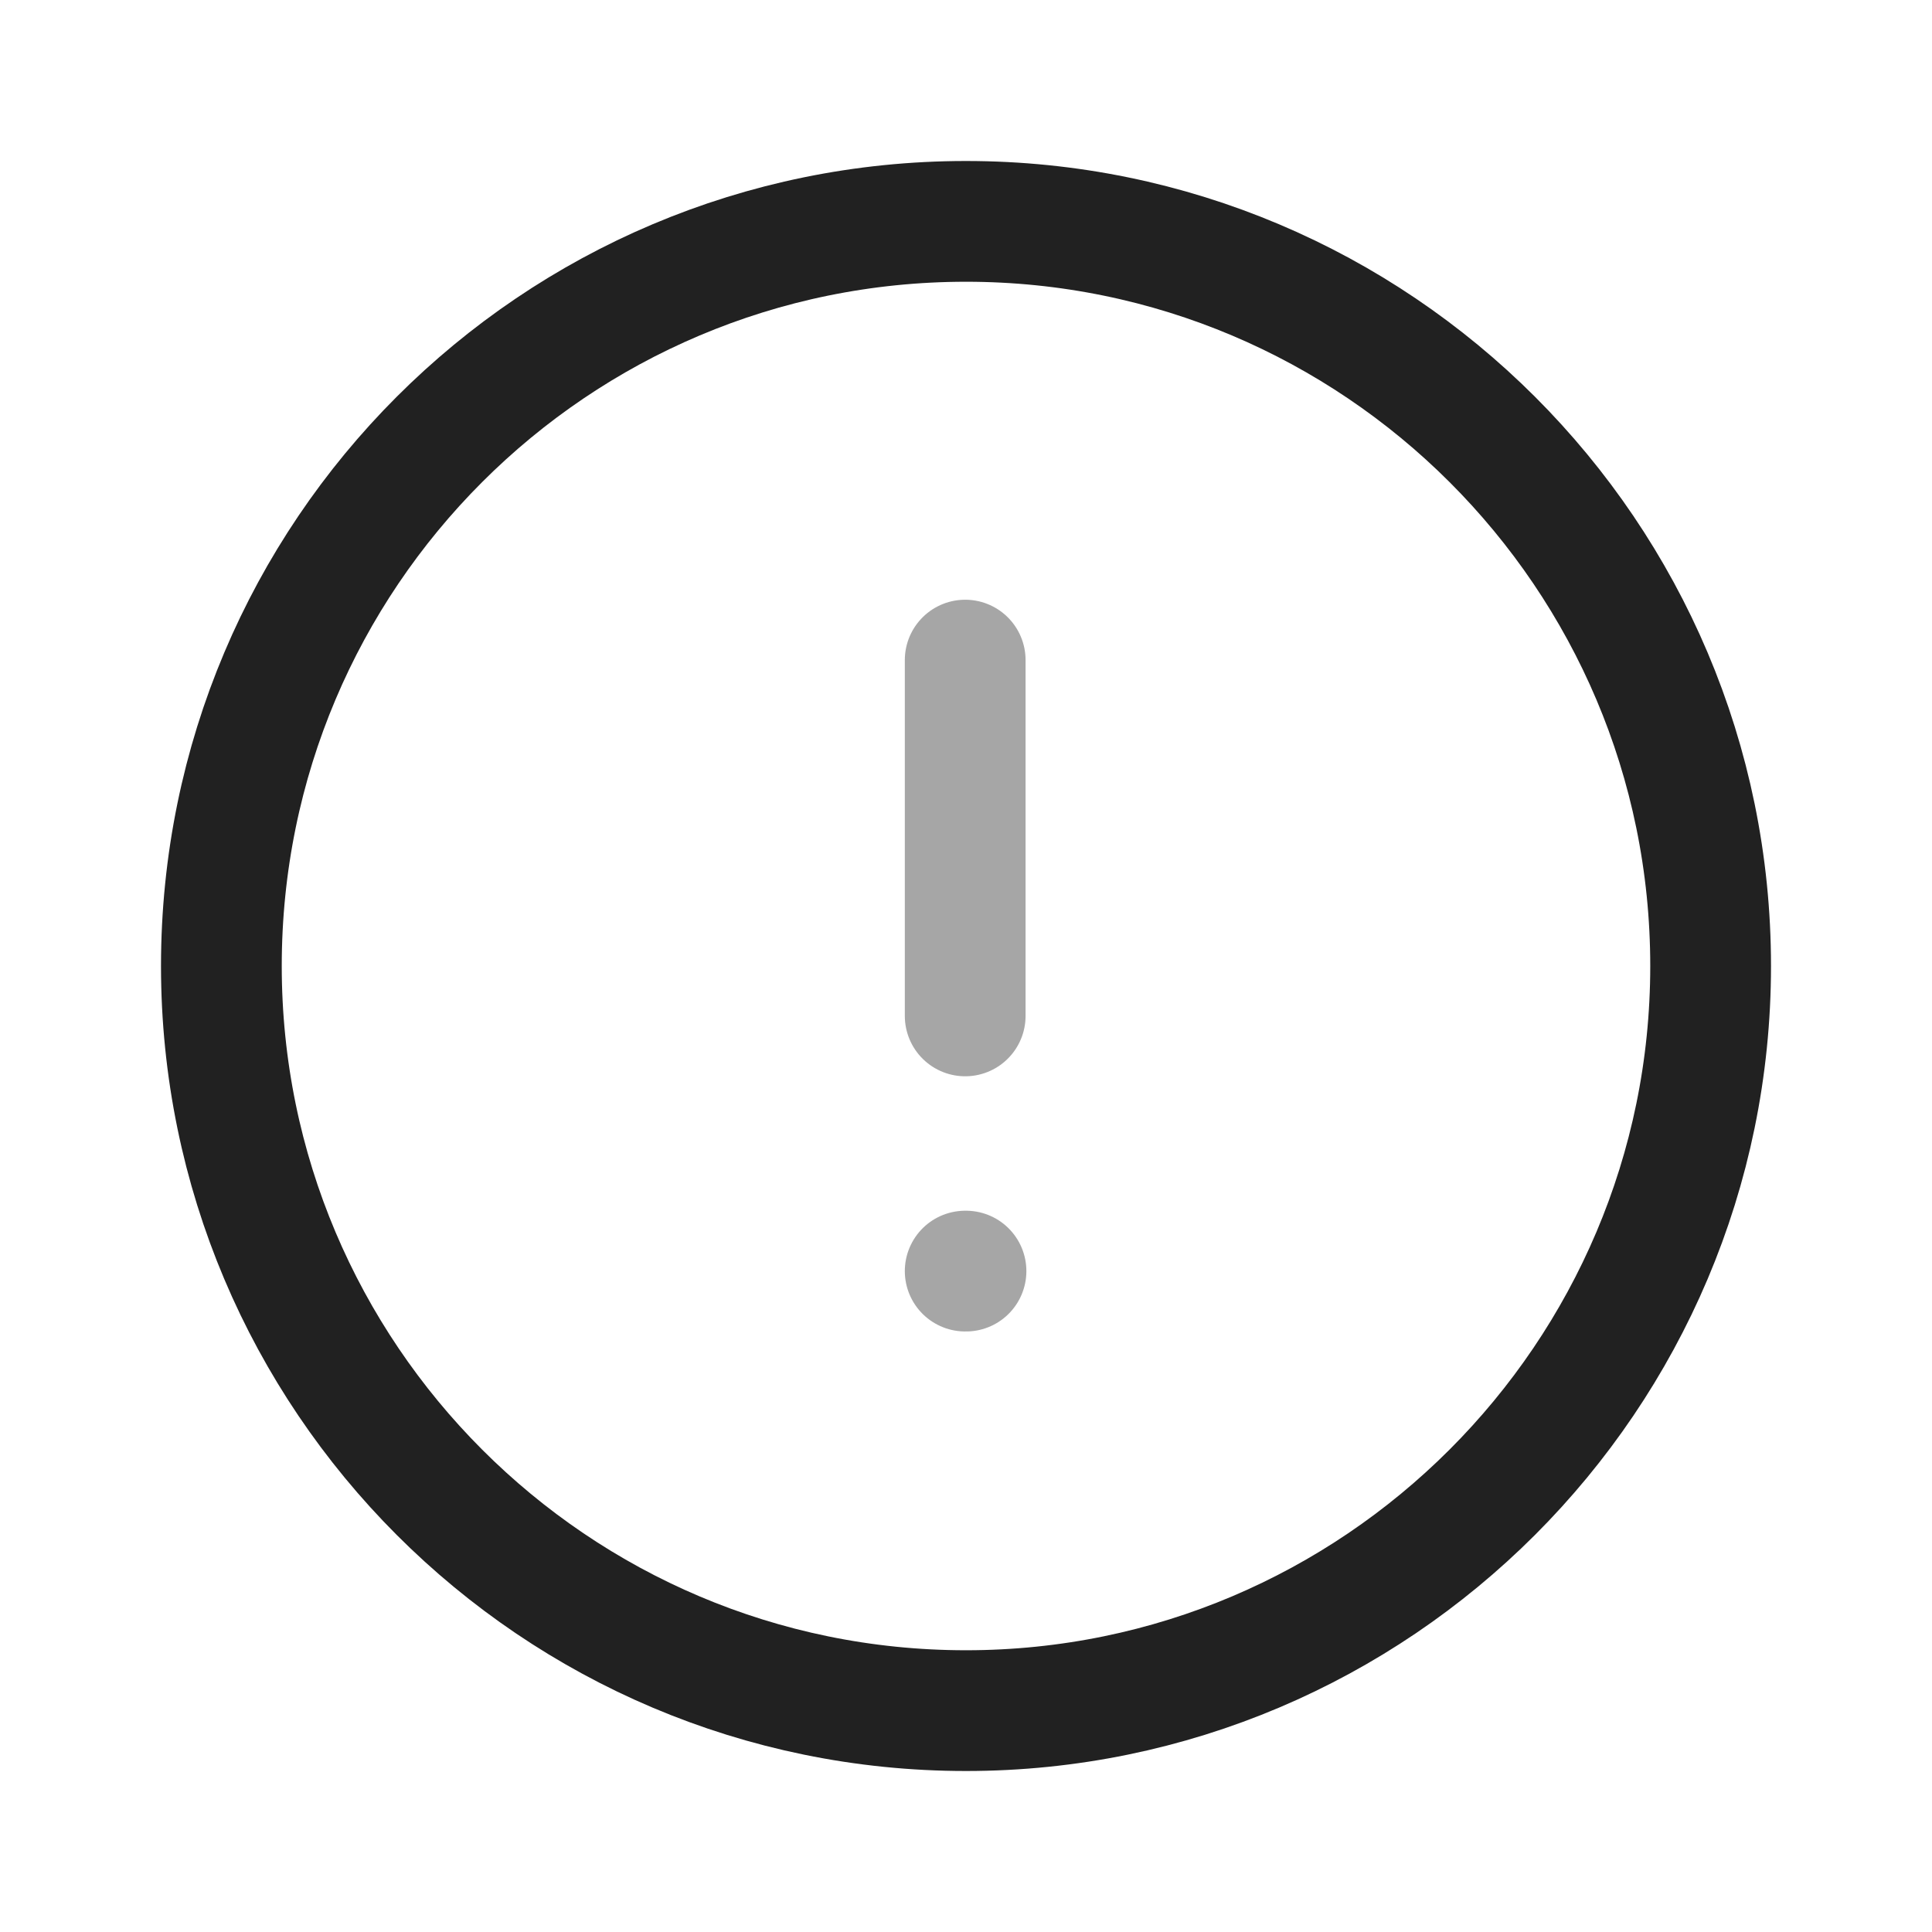 <svg width="24" height="24" viewBox="0 0 24 24" fill="none" xmlns="http://www.w3.org/2000/svg" xmlns:xlink="http://www.w3.org/1999/xlink">
	<desc>
			Created with Pixso.
	</desc>
	<defs>
		<clipPath id="clip430_7427">
			<rect id="Iconly/Two-tone/Info Circle" width="24" height="24" fill="white" fill-opacity="0"/>
		</clipPath>
	</defs>
	<rect id="Iconly/Two-tone/Info Circle" width="24" height="24" fill="#FFFFFF" fill-opacity="0"/>
	<g clip-path="url(#clip430_7427)">
		<path id="Stroke 1" d="M21.25 12C21.25 17.1 17.1 21.25 12 21.25C6.89 21.25 2.75 17.1 2.75 12C2.75 6.89 6.89 2.75 12 2.75C17.1 2.75 21.25 6.89 21.25 12Z" stroke="#212121" stroke-opacity="1" stroke-width="1.5" stroke-linejoin="round"/>
		<g opacity="0.4" style="mix-blend-mode:normal">
			<path id="Stroke 3" d="M11.99 8.2L11.99 12.62" stroke="#212121" stroke-opacity="1" stroke-width="1.5" stroke-linejoin="round" stroke-linecap="round"/>
		</g>
		<g opacity="0.4" style="mix-blend-mode:normal">
			<path id="Stroke 5" d="M11.99 15.79L12 15.79" stroke="#212121" stroke-opacity="1" stroke-width="1.5" stroke-linejoin="round" stroke-linecap="round"/>
		</g>
	</g>
</svg>
